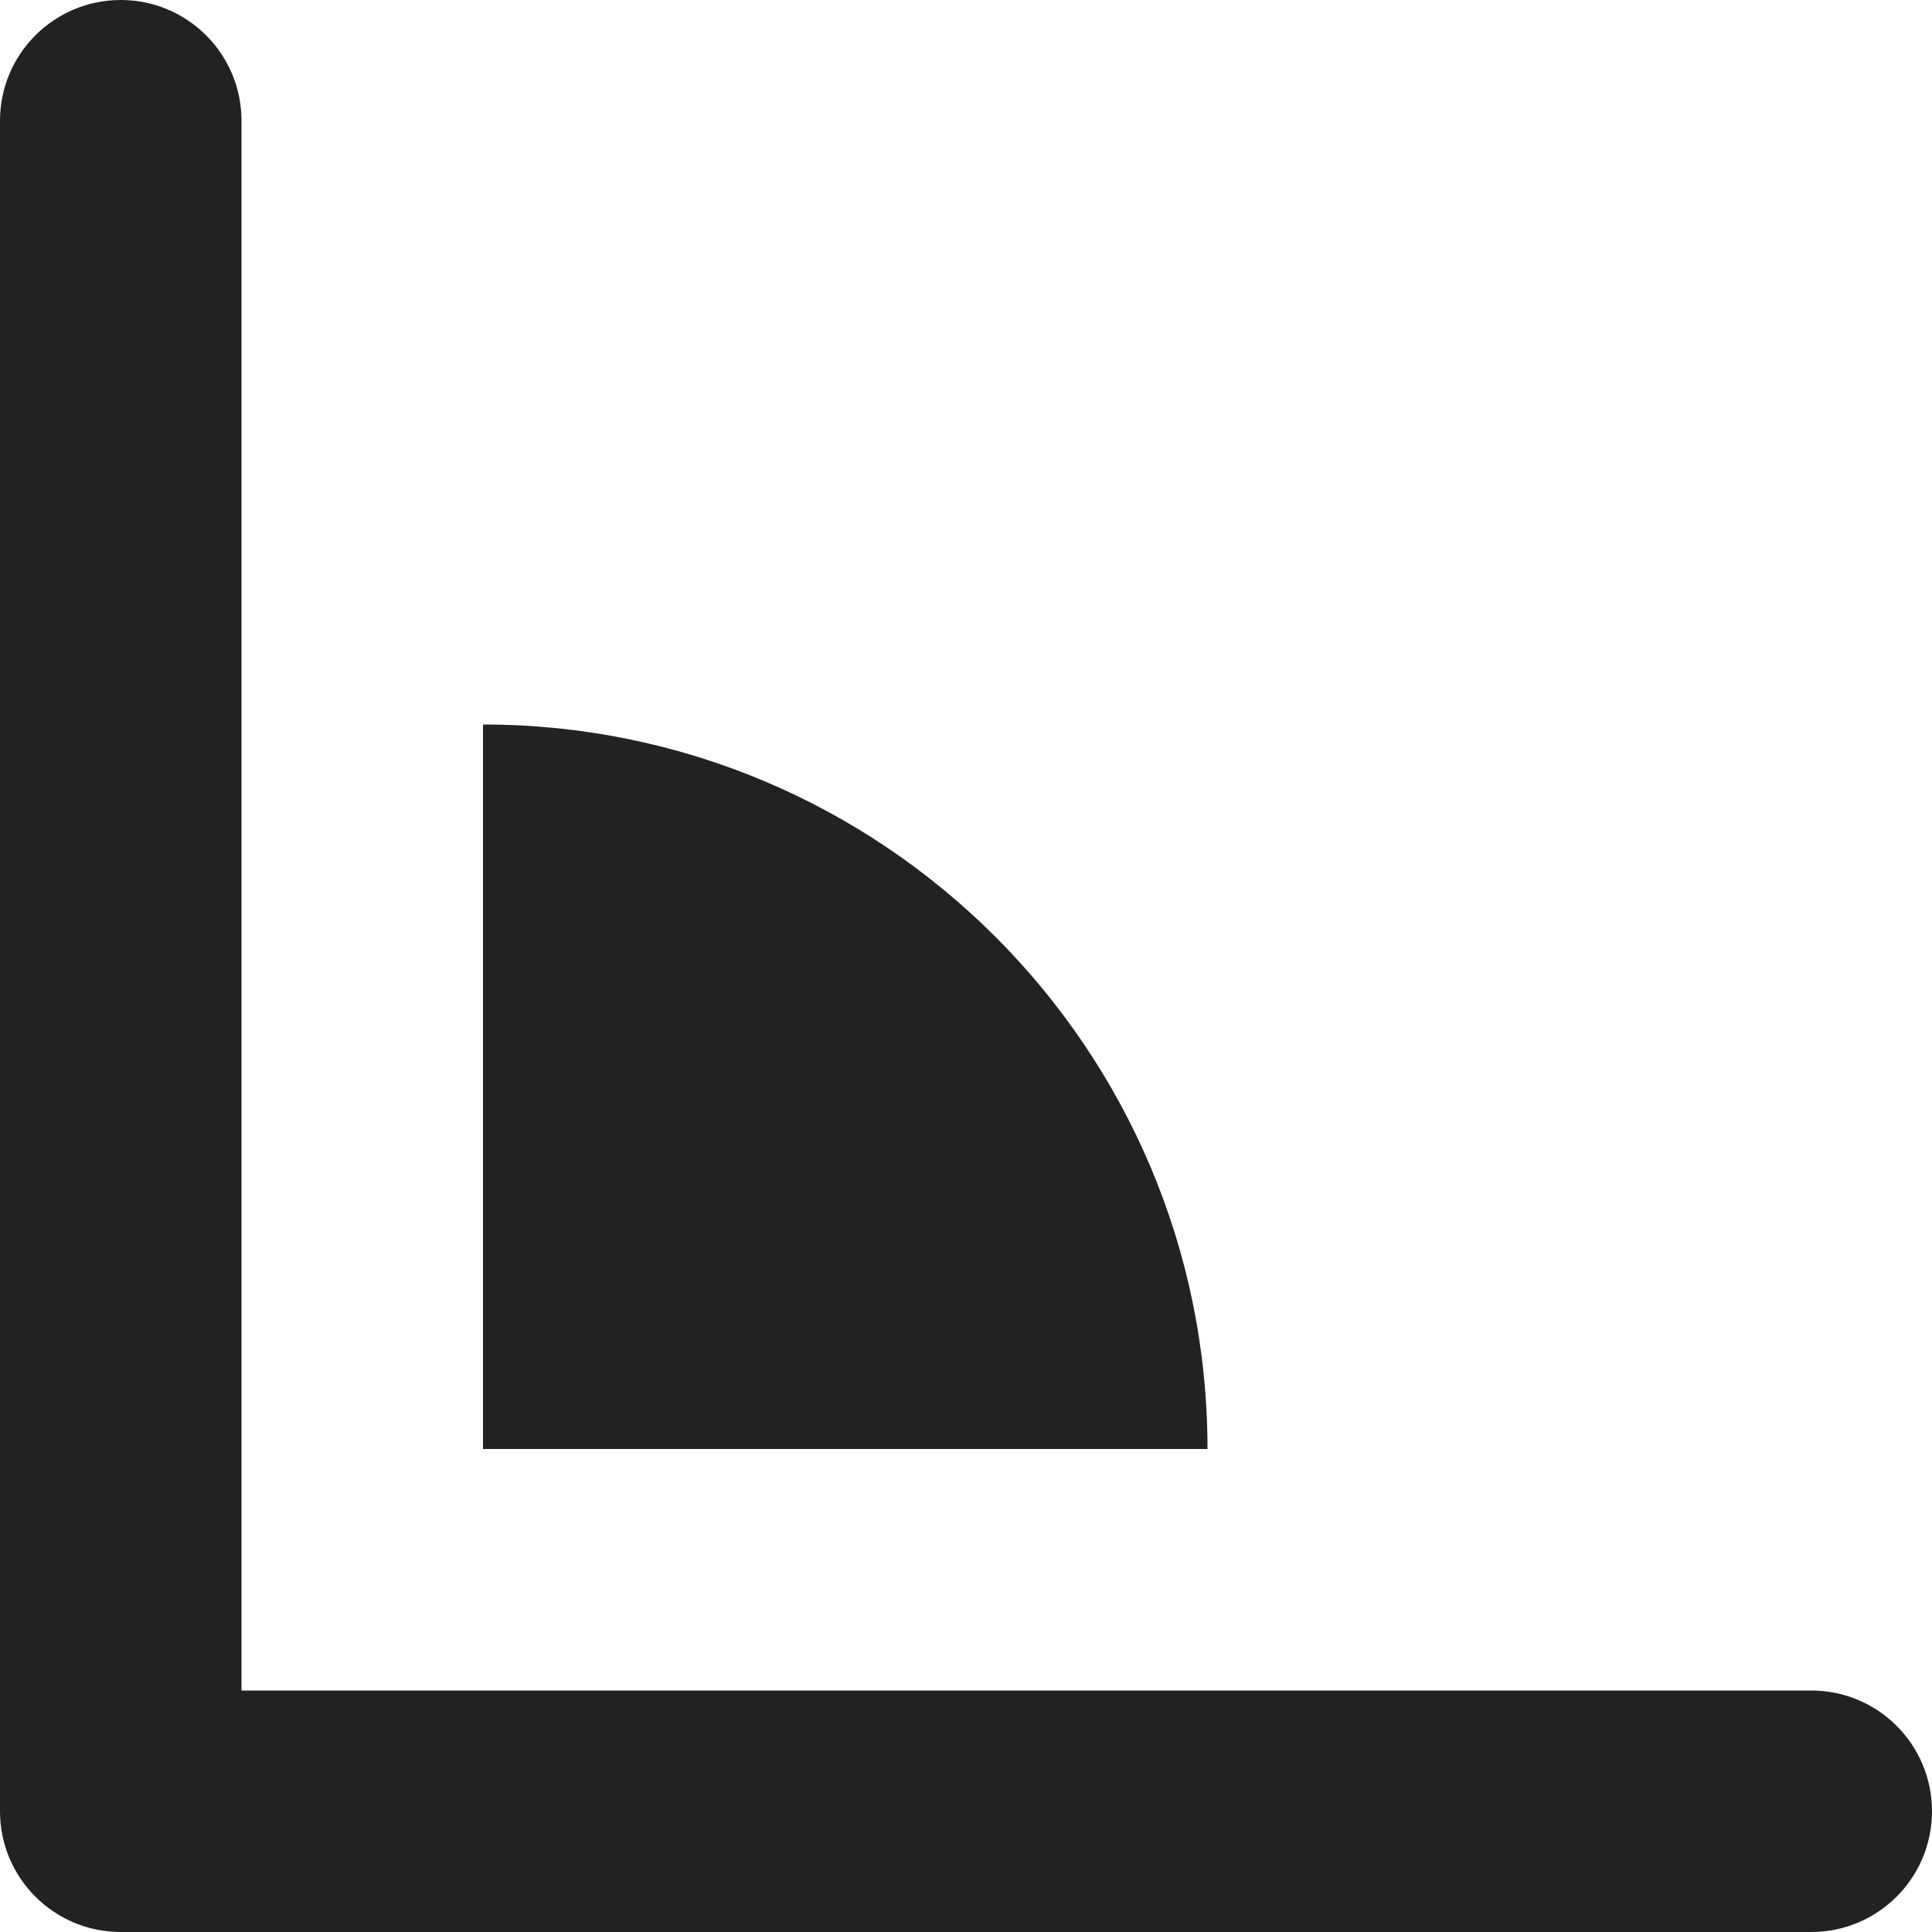 <?xml version="1.0" encoding="utf-8"?>
<!-- Generator: Adobe Illustrator 19.2.1, SVG Export Plug-In . SVG Version: 6.00 Build 0)  -->
<!DOCTYPE svg PUBLIC "-//W3C//DTD SVG 1.1//EN" "http://www.w3.org/Graphics/SVG/1.1/DTD/svg11.dtd">
<svg version="1.1" id="Layer_1" xmlns="http://www.w3.org/2000/svg" xmlns:xlink="http://www.w3.org/1999/xlink" x="0px" y="0px"
	 width="16px" height="16px" viewBox="0 0 16 16" enable-background="new 0 0 16 16" xml:space="preserve">
<path fill="#222221" d="M15,14H2V1c0-0.552-0.447-1-1-1S0,0.448,0,1v14c0,0.552,0.447,1,1,1h14c0.553,0,1-0.448,1-1S15.553,14,15,14
	z"/>
<path fill="#222221" d="M4,12h6c0-3.314-2.686-6-6-6V12z"/>
</svg>
